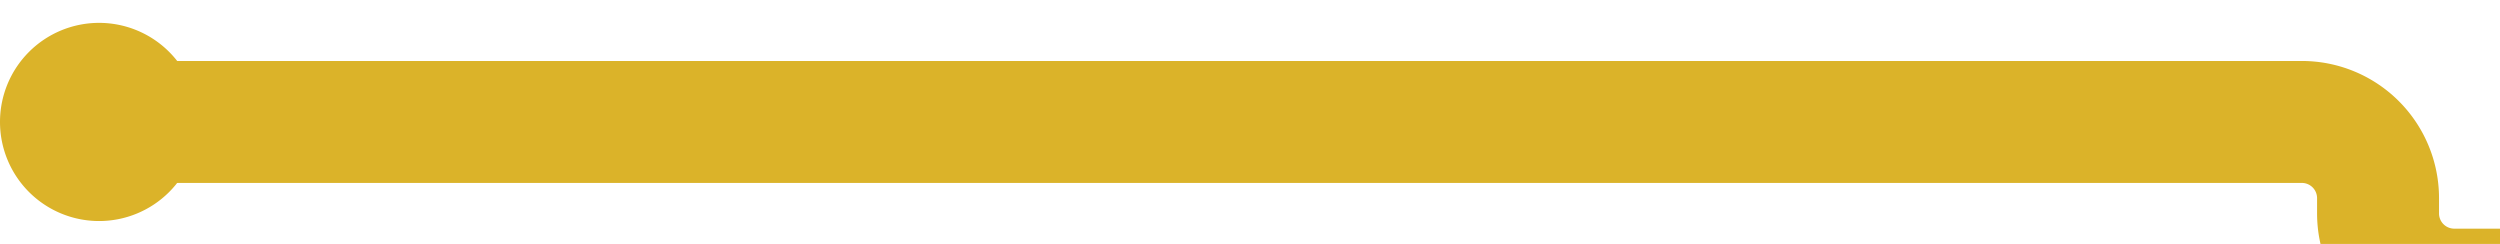 ﻿<?xml version="1.0" encoding="utf-8"?>
<svg version="1.1" xmlns:xlink="http://www.w3.org/1999/xlink" width="164px" height="16px" preserveAspectRatio="xMinYMid meet" viewBox="12097 1894  164 14" xmlns="http://www.w3.org/2000/svg">
  <path d="M 12105 1901  L 12248 1901  A 5 5 0 0 1 12253 1906 L 12253 1907  A 5 5 0 0 0 12258 1912 L 12398 1912  " stroke-width="8" stroke="#dbb329" fill="none" />
  <path d="M 12103.5 1894.5  A 6.5 6.5 0 0 0 12097 1901 A 6.5 6.5 0 0 0 12103.5 1907.5 A 6.5 6.5 0 0 0 12110 1901 A 6.5 6.5 0 0 0 12103.5 1894.5 Z M 12394 1927.4  L 12410 1912  L 12394 1896.6  L 12394 1927.4  Z " fill-rule="nonzero" fill="#dbb329" stroke="none" />
</svg>